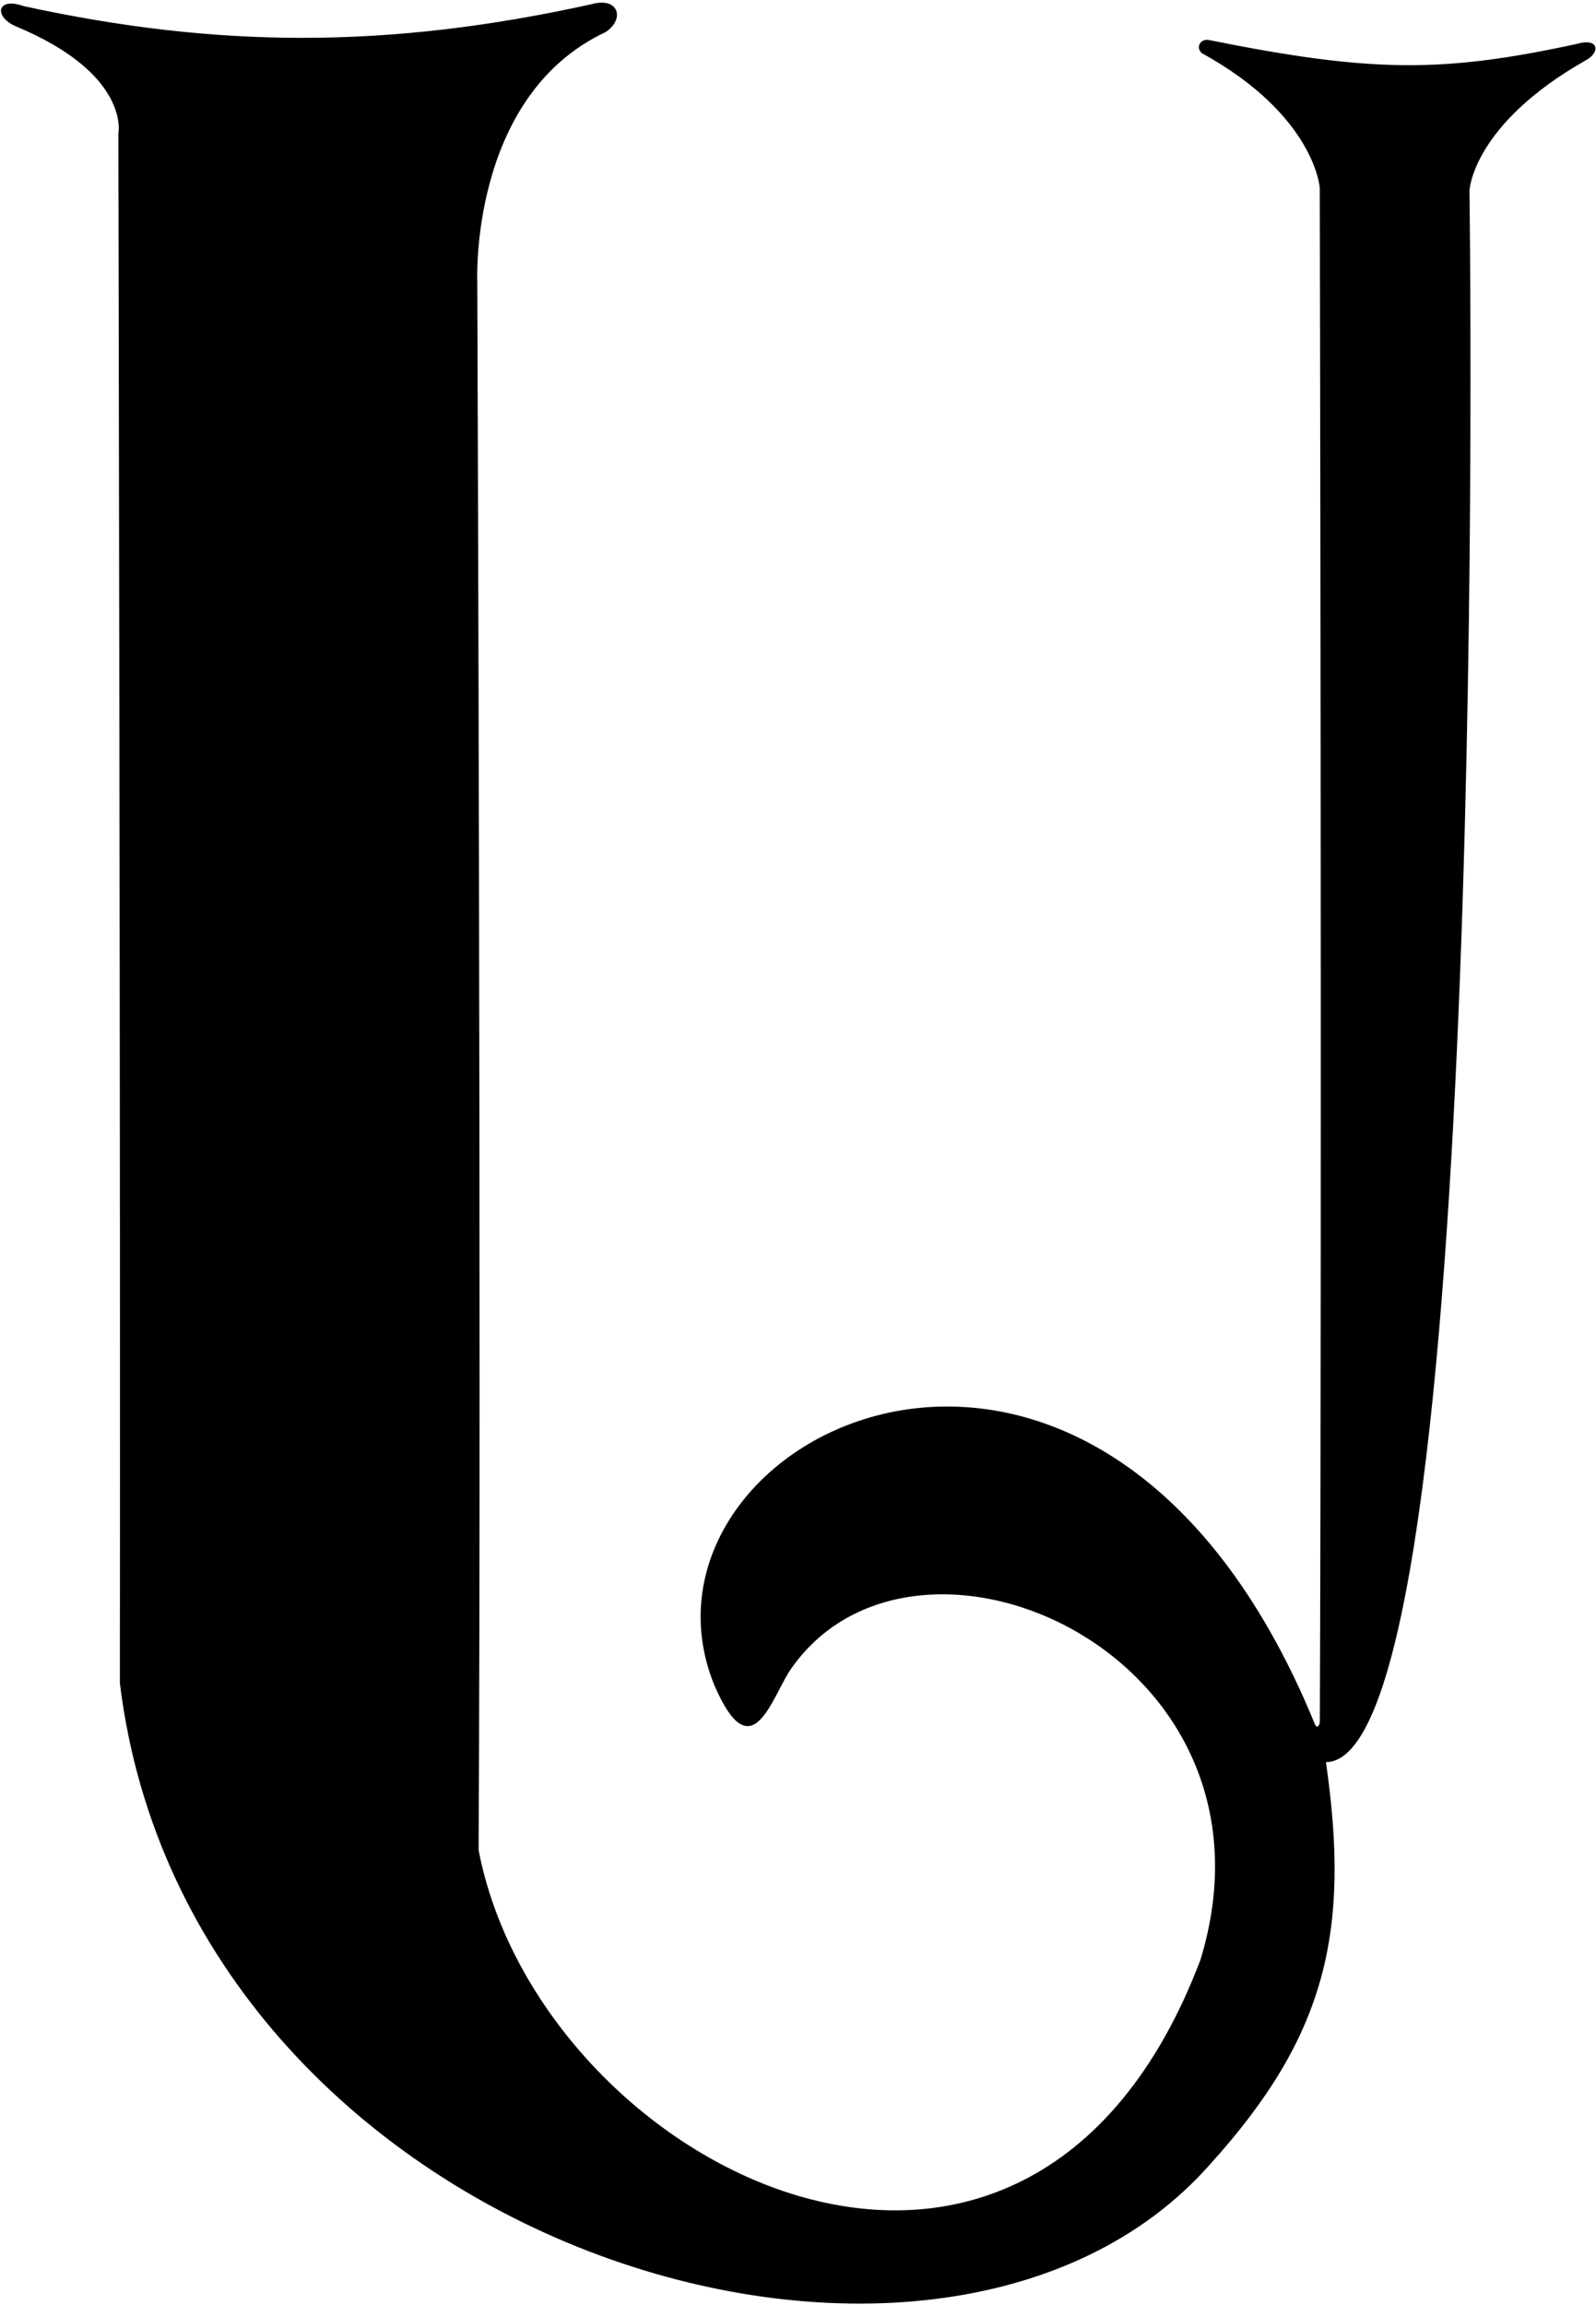<?xml version="1.0" encoding="UTF-8"?>
<svg xmlns="http://www.w3.org/2000/svg" xmlns:xlink="http://www.w3.org/1999/xlink" width="383pt" height="553pt" viewBox="0 0 383 553" version="1.1">
<g id="surface1">
<path style=" stroke:none;fill-rule:nonzero;fill:rgb(0%,0%,0%);fill-opacity:1;" d="M 378.461 10.523 C 346.16 17.527 329.16 17.453 290.164 9.613 C 288.105 9.184 286.855 11.324 288.391 12.742 C 315.613 27.727 316.711 45.09 316.711 45.09 C 316.711 45.09 317.25 282.195 316.727 412.918 C 316.723 414.309 315.906 414.73 315.496 413.59 C 263.145 285.844 147.391 344.629 171.359 404.18 C 180.609 425.805 185.305 406.508 190.105 400.027 C 220.488 357.379 310.32 397.328 288.082 470.227 C 246.426 580.078 129.445 519.992 114.852 443.895 C 115.52 319.516 114.535 67.82 114.535 67.82 C 114.535 67.82 112.504 23.086 145.352 7.691 C 150.094 4.492 148.395 -0.828 141.949 1.008 C 92.859 11.859 51.918 11.527 5.68 1.473 C -0.531 -0.793 -1.664 3.738 3.539 6.207 C 31.457 17.73 28.402 32.066 28.402 32.066 C 28.402 32.066 28.934 281.973 28.766 403.844 C 45.262 538.859 224.895 593.828 290.48 519.188 C 318.32 488.426 324.059 463.367 318.191 422.797 C 358.059 422.57 352.633 45.738 352.633 45.738 C 352.633 45.738 353.281 29.887 380.676 14.395 C 384.164 12.422 383.559 9.027 378.461 10.523 "/>
</g>
</svg>

